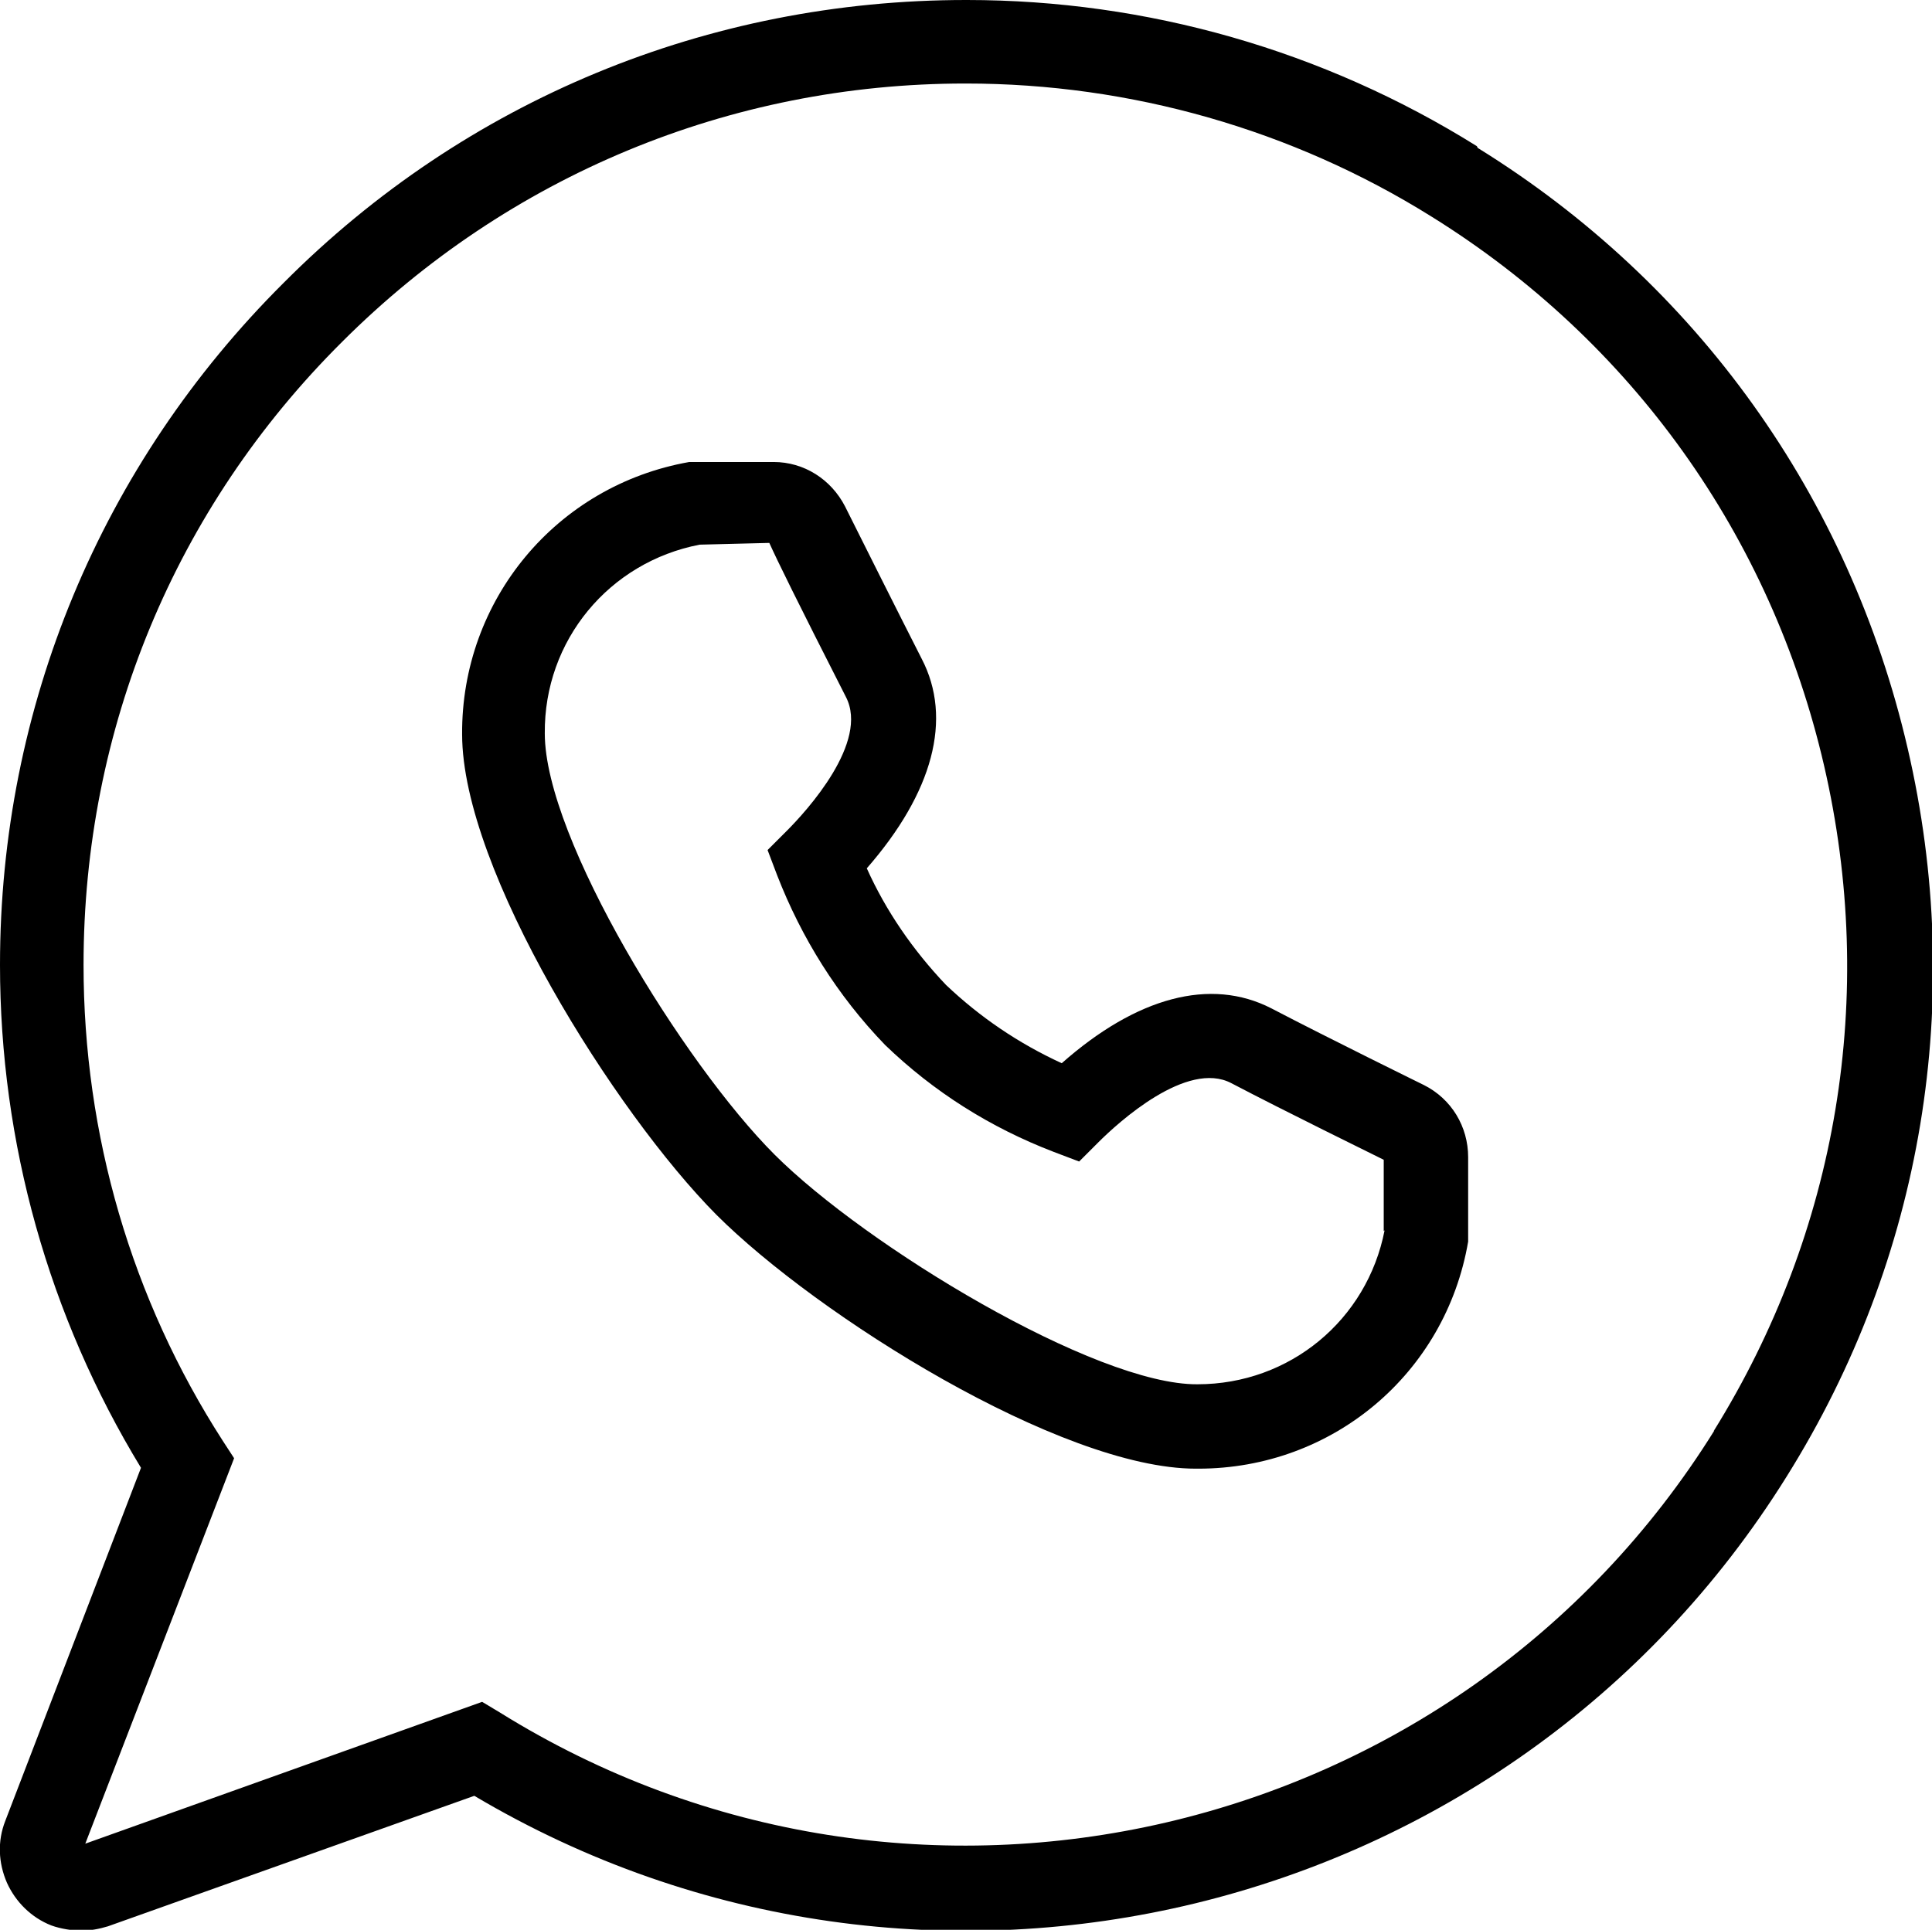 <svg xmlns="http://www.w3.org/2000/svg" viewBox="0 0 22.2 22.18">
  <g>
    <g>
      <path
        d="m16.97,1.68c-1.76-1.1-3.79-1.68-5.86-1.68h-.01c-2.96,0-5.75,1.15-7.84,3.25C1.16,5.34,0,8.13,0,11.09c0,2.04.56,4.04,1.62,5.78L.06,20.93c-.09.23-.08.48.02.71.1.22.28.4.51.49.11.04.25.06.34.06.11,0,.21-.02.31-.05l4.21-1.5c5.17,3.07,11.89,1.45,15.08-3.67,1.57-2.51,2.06-5.49,1.39-8.37-.67-2.89-2.42-5.34-4.94-6.9ZM.96,21.27h0s0,0,0,0h0Zm18.74-4.83c-2.95,4.74-9.21,6.2-13.96,3.24l-.2-.12-4.56,1.63,1.71-4.43-.13-.2c-1.05-1.63-1.6-3.52-1.6-5.47,0-2.71,1.05-5.25,2.97-7.16,1.91-1.91,4.46-2.97,7.16-2.97h.01c1.89,0,3.75.53,5.35,1.53,2.3,1.43,3.9,3.67,4.51,6.31s.16,5.35-1.27,7.65Z" />
      <path
        d="m16.36,12.47h0s-1.08-.53-1.75-.88c-.7-.36-1.55-.13-2.41.63-.5-.23-.94-.53-1.33-.9-.38-.4-.69-.85-.91-1.34.76-.87.99-1.72.63-2.41-.28-.55-.69-1.37-.83-1.65l-.05-.1c-.16-.31-.47-.51-.82-.51h-.97c-1.53.27-2.62,1.59-2.61,3.13,0,1.56,1.76,4.35,2.92,5.52,1.16,1.16,3.96,2.92,5.51,2.92h.03c1.54,0,2.84-1.09,3.1-2.61v-.97c0-.35-.19-.67-.51-.83Zm-.45,1.67c-.2,1.03-1.09,1.77-2.15,1.77-1.17.01-3.81-1.59-4.86-2.64-1.04-1.04-2.64-3.63-2.64-4.84-.01-1.07.74-1.97,1.78-2.17l.8-.02h0c.09.2.31.65.88,1.77.27.52-.45,1.31-.68,1.54l-.22.22.11.29c.28.72.69,1.38,1.24,1.95.56.54,1.21.95,1.94,1.23l.29.11.22-.22c.23-.23,1.02-.95,1.53-.68.63.33,1.59.8,1.75.88v.82Z" />
    </g>
  </g>
</svg>
